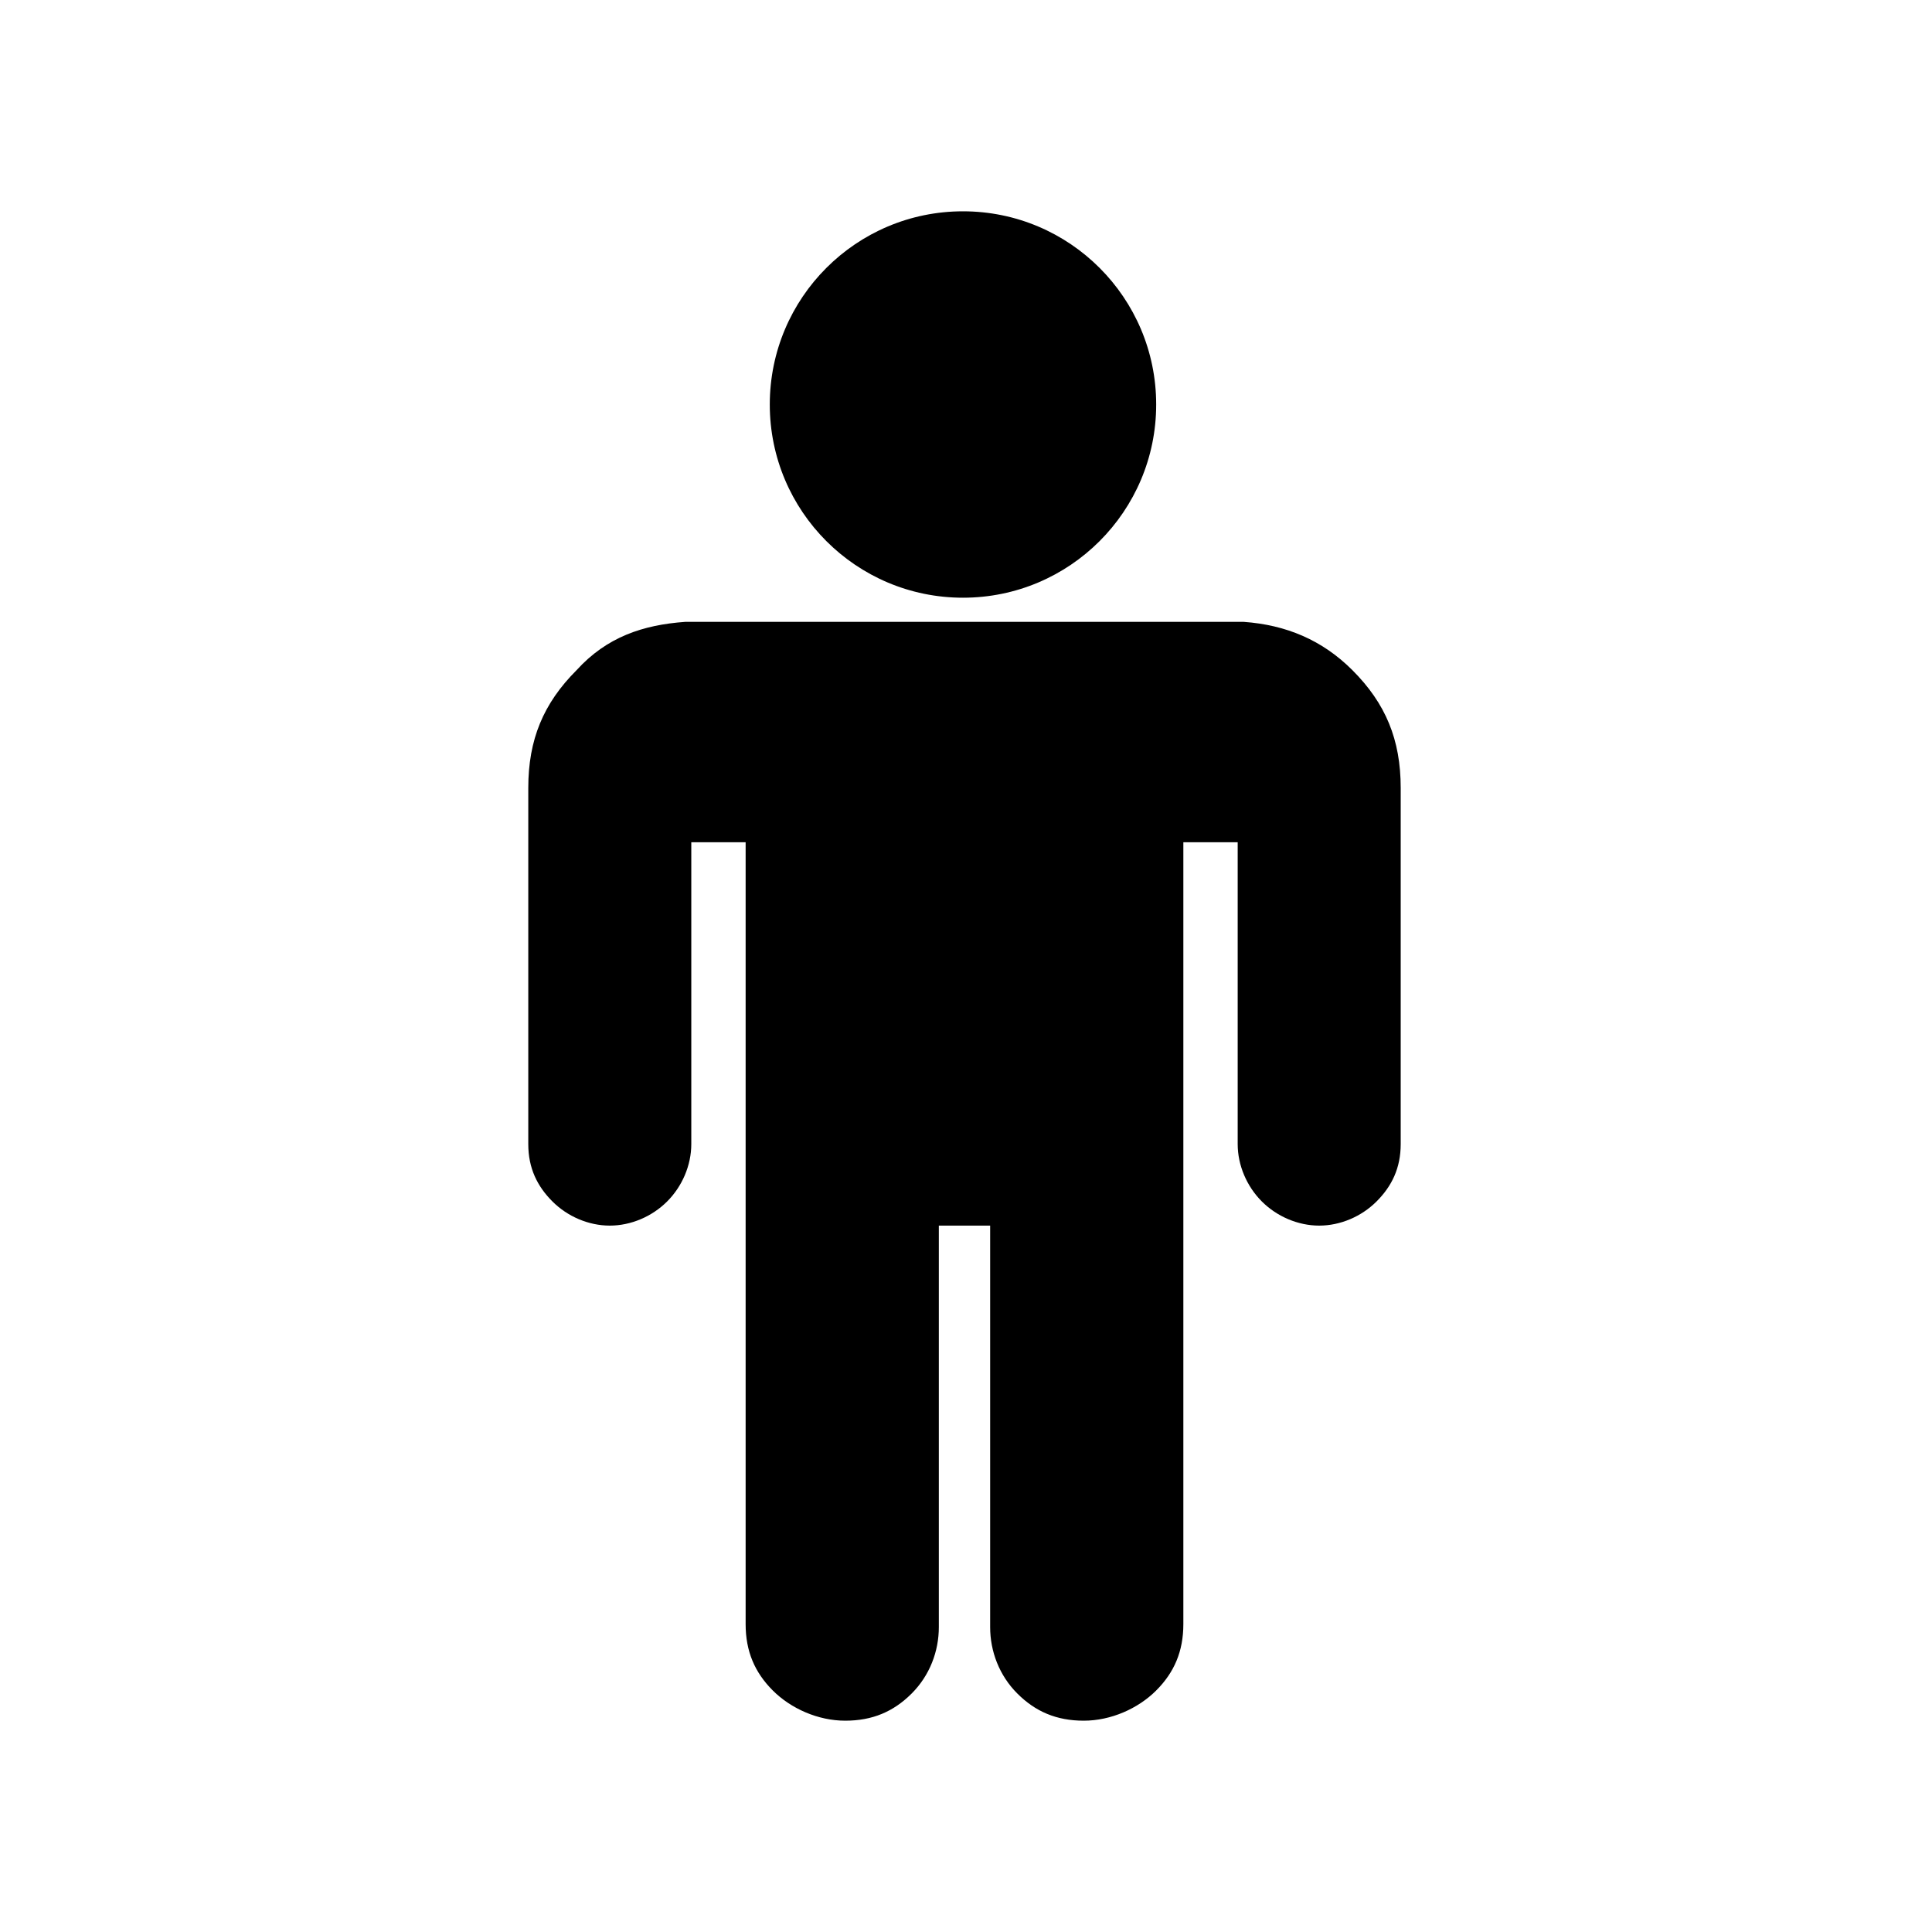 <svg xmlns="http://www.w3.org/2000/svg" version="1.1" x="0px" y="0px" viewBox="0 0 64 64" xml:space="preserve"><circle cx="31.9" cy="13.4" r="6.4"/><path d="M44.8,22.2c-1-1-2.2-1.5-3.6-1.6l0,0H22.7l0,0c-1.4,0.1-2.6,0.5-3.6,1.6c-1.1,1.1-1.6,2.3-1.6,3.9v11.8 c0,0.8,0.3,1.4,0.8,1.9s1.2,0.8,1.9,0.8c0.7,0,1.4-0.3,1.9-0.8s0.8-1.2,0.8-1.9v-10h1.8v25.9c0,0.9,0.3,1.6,0.9,2.2s1.5,1,2.4,1 c0.9,0,1.6-0.3,2.2-0.9c0.6-0.6,0.9-1.4,0.9-2.2V40.6h1.7v13.3c0,0.8,0.3,1.6,0.9,2.2c0.6,0.6,1.3,0.9,2.2,0.9c0.9,0,1.8-0.4,2.4-1 c0.6-0.6,0.9-1.3,0.9-2.2V27.9H41v10c0,0.7,0.3,1.4,0.8,1.9s1.2,0.8,1.9,0.8c0.7,0,1.4-0.3,1.9-0.8s0.8-1.1,0.8-1.9V26.1 C46.4,24.5,45.9,23.3,44.8,22.2z"/></svg>